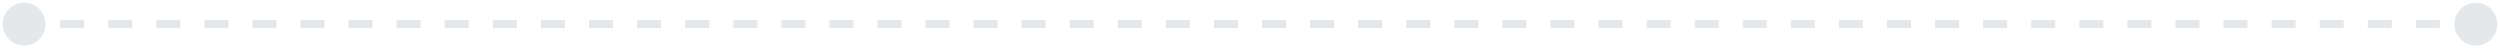 <svg width="311" height="6" viewBox="0 0 311 6" fill="none" xmlns="http://www.w3.org/2000/svg">
<path d="M0.333 3C0.333 4.473 1.527 5.667 3 5.667C4.473 5.667 5.667 4.473 5.667 3C5.667 1.527 4.473 0.333 3 0.333C1.527 0.333 0.333 1.527 0.333 3ZM305.333 3C305.333 4.473 306.527 5.667 308 5.667C309.473 5.667 310.667 4.473 310.667 3C310.667 1.527 309.473 0.333 308 0.333C306.527 0.333 305.333 1.527 305.333 3ZM3 3.5L4.495 3.5L4.495 2.5L3 2.5L3 3.5ZM7.485 3.5L10.476 3.5L10.476 2.5L7.485 2.5L7.485 3.5ZM13.466 3.5L16.456 3.5L16.456 2.5L13.466 2.5L13.466 3.5ZM19.446 3.5L22.436 3.5L22.436 2.5L19.446 2.5L19.446 3.5ZM25.427 3.5L28.417 3.5L28.417 2.5L25.427 2.5L25.427 3.5ZM31.407 3.5L34.397 3.5L34.397 2.5L31.407 2.5L31.407 3.5ZM37.387 3.5L40.377 3.5L40.377 2.5L37.387 2.5L37.387 3.5ZM43.368 3.5L46.358 3.5L46.358 2.5L43.368 2.5L43.368 3.5ZM49.348 3.5L52.338 3.5L52.338 2.5L49.348 2.5L49.348 3.5ZM55.328 3.5L58.319 3.5L58.319 2.5L55.328 2.5L55.328 3.5ZM61.309 3.5L64.299 3.5L64.299 2.5L61.309 2.5L61.309 3.5ZM67.289 3.5L70.279 3.5L70.279 2.5L67.289 2.5L67.289 3.5ZM73.27 3.5L76.26 3.5L76.26 2.5L73.27 2.5L73.27 3.5ZM79.25 3.5L82.24 3.5L82.24 2.5L79.25 2.5L79.25 3.5ZM85.23 3.5L88.221 3.5L88.221 2.5L85.23 2.5L85.23 3.5ZM91.211 3.5L94.201 3.5L94.201 2.5L91.211 2.5L91.211 3.5ZM97.191 3.5L100.181 3.5L100.181 2.5L97.191 2.5L97.191 3.5ZM103.172 3.5L106.162 3.5L106.162 2.5L103.172 2.5L103.172 3.5ZM109.152 3.5L112.142 3.5L112.142 2.5L109.152 2.5L109.152 3.5ZM115.132 3.5L118.123 3.5L118.123 2.5L115.132 2.5L115.132 3.5ZM121.113 3.5L124.103 3.5L124.103 2.5L121.113 2.5L121.113 3.5ZM127.093 3.5L130.083 3.5L130.083 2.5L127.093 2.5L127.093 3.5ZM133.074 3.5L136.064 3.5L136.064 2.5L133.074 2.5L133.074 3.5ZM139.054 3.5L142.044 3.5L142.044 2.5L139.054 2.5L139.054 3.5ZM145.034 3.5L148.024 3.5L148.024 2.5L145.034 2.5L145.034 3.5ZM151.015 3.5L154.005 3.5L154.005 2.5L151.015 2.5L151.015 3.5ZM156.995 3.5L159.985 3.5L159.985 2.5L156.995 2.5L156.995 3.5ZM162.975 3.5L165.966 3.5L165.966 2.5L162.975 2.5L162.975 3.5ZM168.956 3.5L171.946 3.5L171.946 2.5L168.956 2.5L168.956 3.5ZM174.936 3.5L177.926 3.5L177.926 2.5L174.936 2.5L174.936 3.5ZM180.917 3.5L183.907 3.5L183.907 2.5L180.917 2.5L180.917 3.5ZM186.897 3.5L189.887 3.5L189.887 2.5L186.897 2.5L186.897 3.5ZM192.877 3.5L195.867 3.5L195.867 2.5L192.877 2.5L192.877 3.5ZM198.858 3.5L201.848 3.5L201.848 2.5L198.858 2.5L198.858 3.5ZM204.838 3.5L207.828 3.5L207.828 2.5L204.838 2.5L204.838 3.5ZM210.818 3.5L213.809 3.5L213.809 2.5L210.818 2.5L210.818 3.5ZM216.799 3.5L219.789 3.5L219.789 2.5L216.799 2.5L216.799 3.5ZM222.779 3.5L225.769 3.5L225.769 2.5L222.779 2.5L222.779 3.5ZM228.76 3.5L231.75 3.5L231.75 2.5L228.76 2.5L228.76 3.5ZM234.74 3.5L237.73 3.5L237.73 2.5L234.74 2.5L234.74 3.5ZM240.72 3.5L243.711 3.5L243.711 2.5L240.72 2.5L240.72 3.5ZM246.701 3.5L249.691 3.5L249.691 2.5L246.701 2.5L246.701 3.5ZM252.681 3.5L255.671 3.5L255.671 2.5L252.681 2.5L252.681 3.5ZM258.661 3.5L261.652 3.5L261.652 2.5L258.661 2.5L258.661 3.5ZM264.642 3.5L267.632 3.5L267.632 2.5L264.642 2.5L264.642 3.5ZM270.622 3.5L273.612 3.5L273.612 2.5L270.622 2.5L270.622 3.5ZM276.603 3.5L279.593 3.5L279.593 2.5L276.603 2.5L276.603 3.5ZM282.583 3.5L285.573 3.5L285.573 2.5L282.583 2.5L282.583 3.5ZM288.563 3.5L291.554 3.5L291.554 2.5L288.563 2.5L288.563 3.5ZM294.544 3.5L297.534 3.5L297.534 2.5L294.544 2.5L294.544 3.5ZM300.524 3.5L303.514 3.5L303.514 2.5L300.524 2.5L300.524 3.5ZM306.505 3.5L308 3.5L308 2.5L306.505 2.5L306.505 3.5Z" fill="#E5E8EA"/>
</svg>
